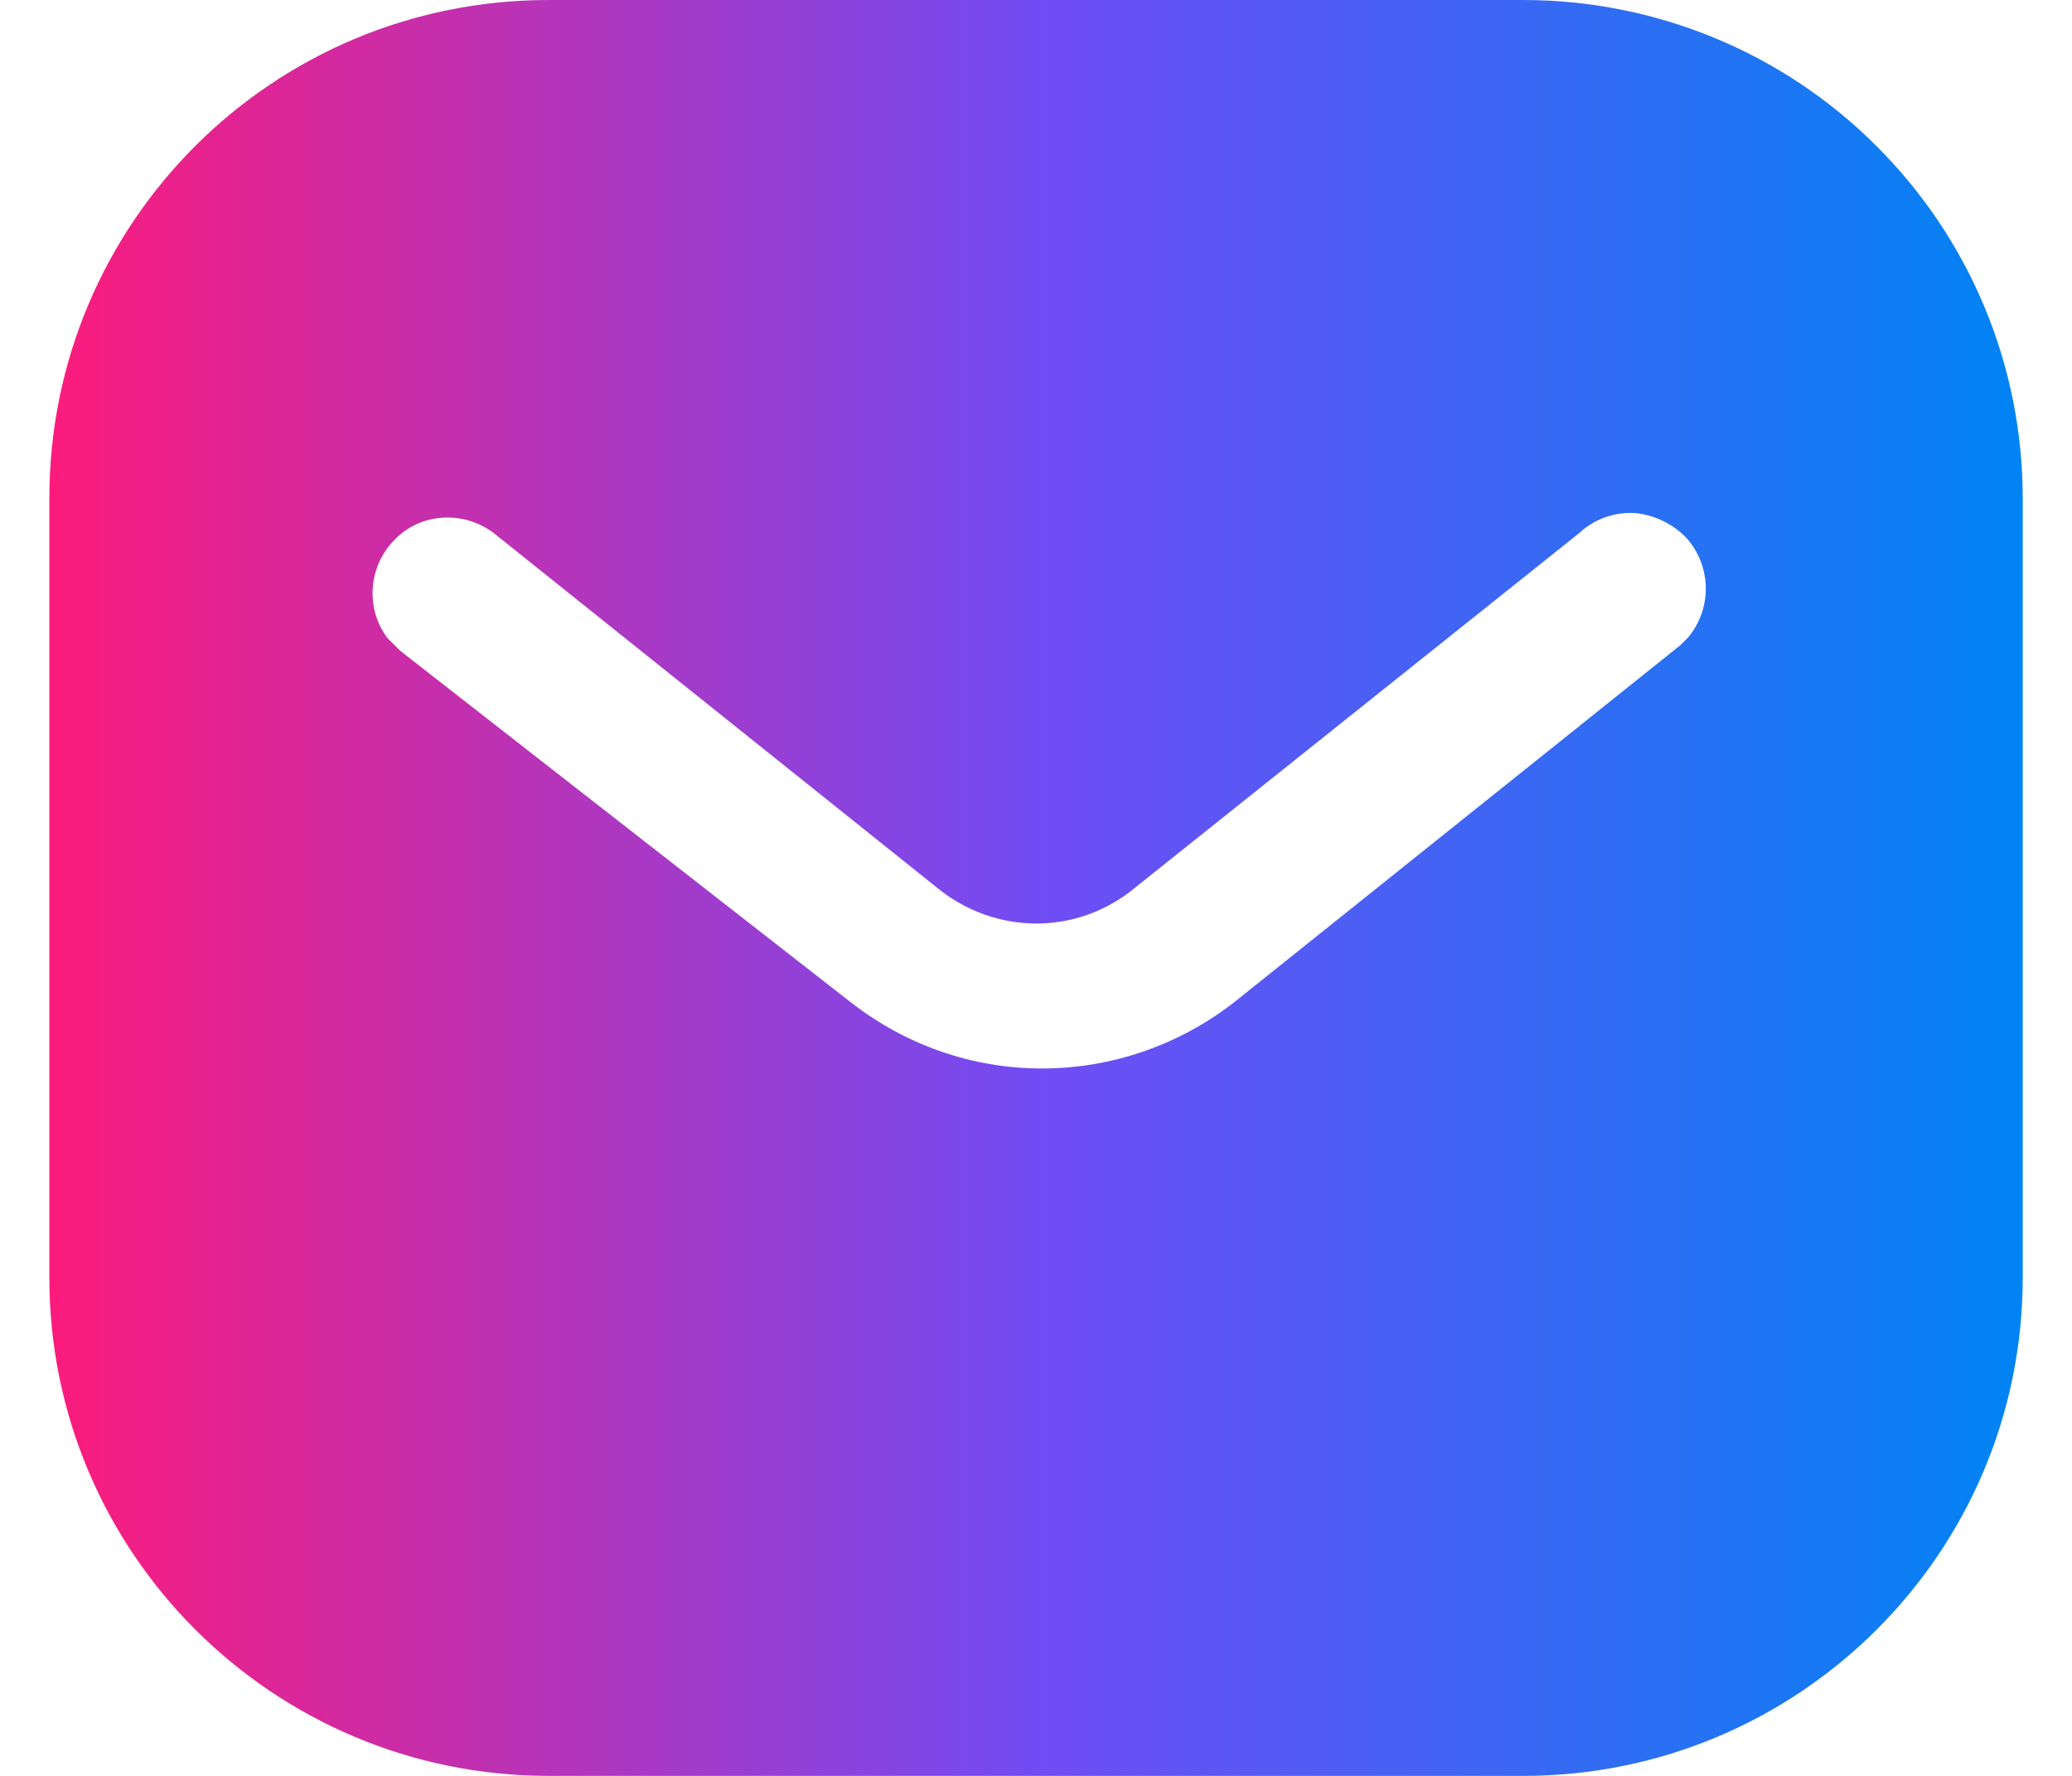 <svg width="28" height="24" viewBox="0 0 28 24" fill="none" xmlns="http://www.w3.org/2000/svg">
<g id="Group">
<path id="Exclude" fill-rule="evenodd" clip-rule="evenodd" d="M20.586 0C22.374 0 24.094 0.707 25.359 1.975C26.626 3.24 27.334 4.947 27.334 6.733V17.267C27.334 20.987 24.307 24 20.586 24H7.414C3.693 24 0.667 20.987 0.667 17.267V6.733C0.667 3.013 3.679 0 7.414 0H20.586ZM22.707 8.72L22.814 8.613C23.133 8.227 23.133 7.667 22.799 7.28C22.614 7.081 22.359 6.96 22.094 6.933C21.814 6.919 21.547 7.013 21.346 7.2L15.334 12C14.561 12.641 13.453 12.641 12.667 12L6.667 7.2C6.253 6.893 5.679 6.933 5.334 7.293C4.974 7.653 4.934 8.227 5.239 8.627L5.414 8.8L11.481 13.533C12.227 14.12 13.133 14.44 14.081 14.44C15.026 14.44 15.947 14.12 16.693 13.533L22.707 8.72Z" fill="url(#paint0_linear_111_1979)"/>
</g>
<defs>
<linearGradient id="paint0_linear_111_1979" x1="0.667" y1="12.156" x2="27.334" y2="12.156" gradientUnits="userSpaceOnUse">
<stop stop-color="#FC1B7C"/>
<stop offset="0.5" stop-color="#714CF4"/>
<stop offset="1" stop-color="#0084F3"/>
</linearGradient>
</defs>
</svg>

